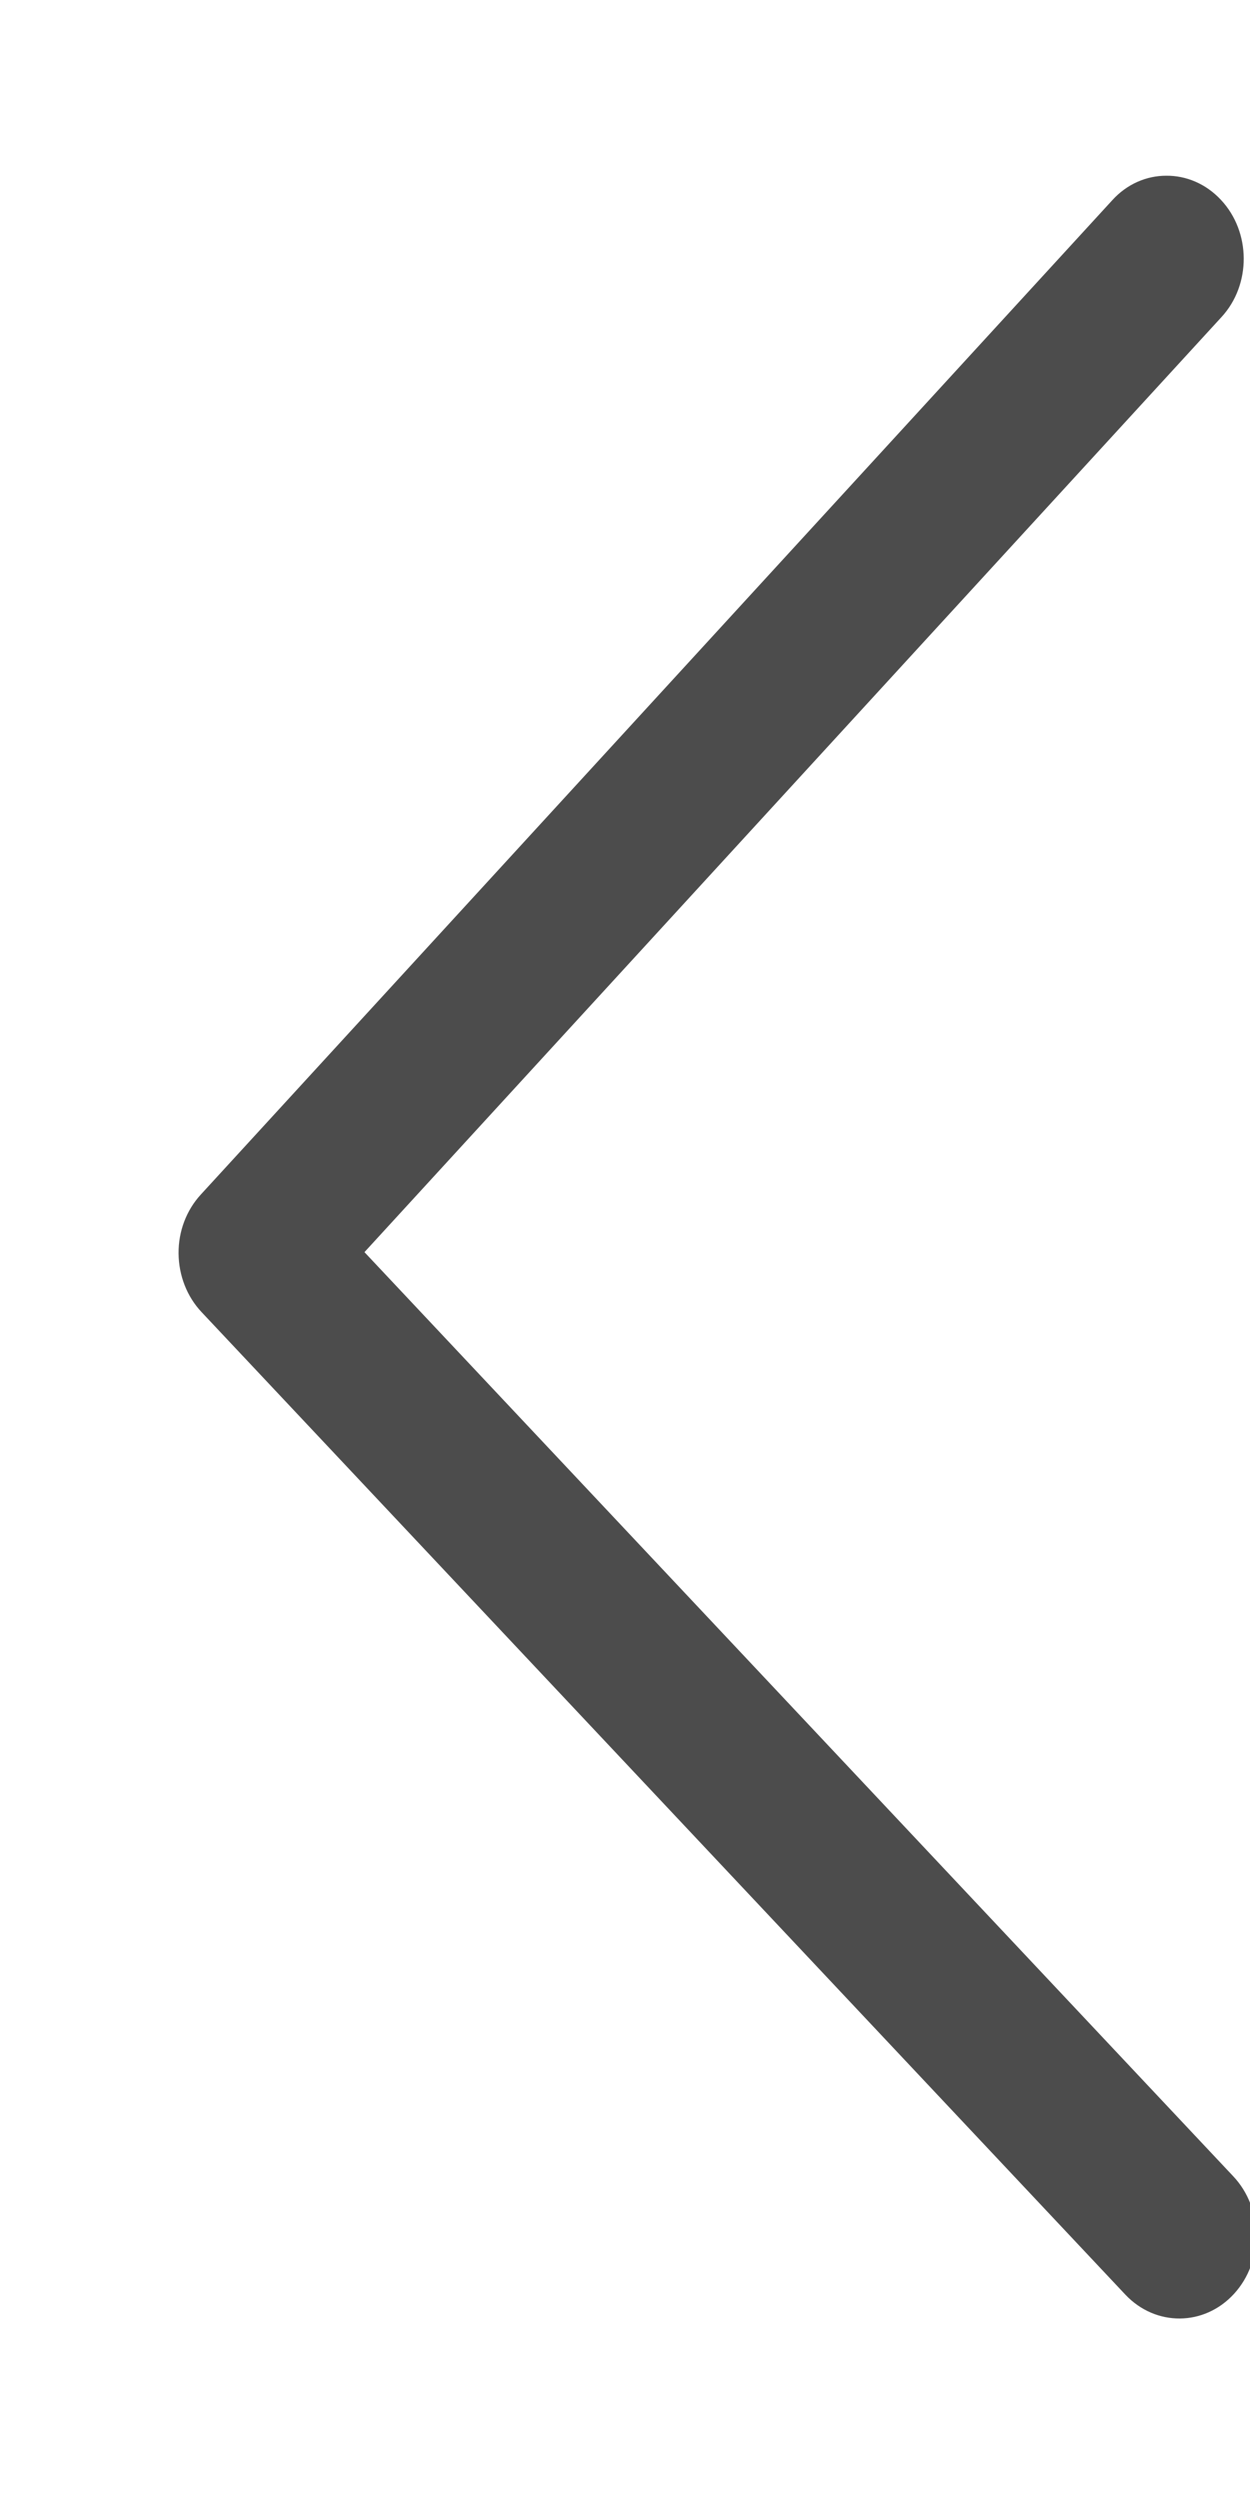 <svg width="7" height="14" viewBox="0 0 7 14" fill="none" xmlns="http://www.w3.org/2000/svg">
<g opacity="0.7">
<path d="M1.129 7.348L6.302 12.85C6.472 13.03 6.744 13.028 6.911 12.845C7.078 12.662 7.076 12.367 6.906 12.187L2.041 7.012L6.84 1.776C7.008 1.594 7.006 1.299 6.837 1.119C6.752 1.028 6.641 0.983 6.531 0.984C6.421 0.984 6.311 1.03 6.228 1.122L1.125 6.689C1.044 6.777 0.999 6.895 1 7.019C1.001 7.143 1.047 7.261 1.129 7.348Z" fill="black"/>
</g>
</svg>
